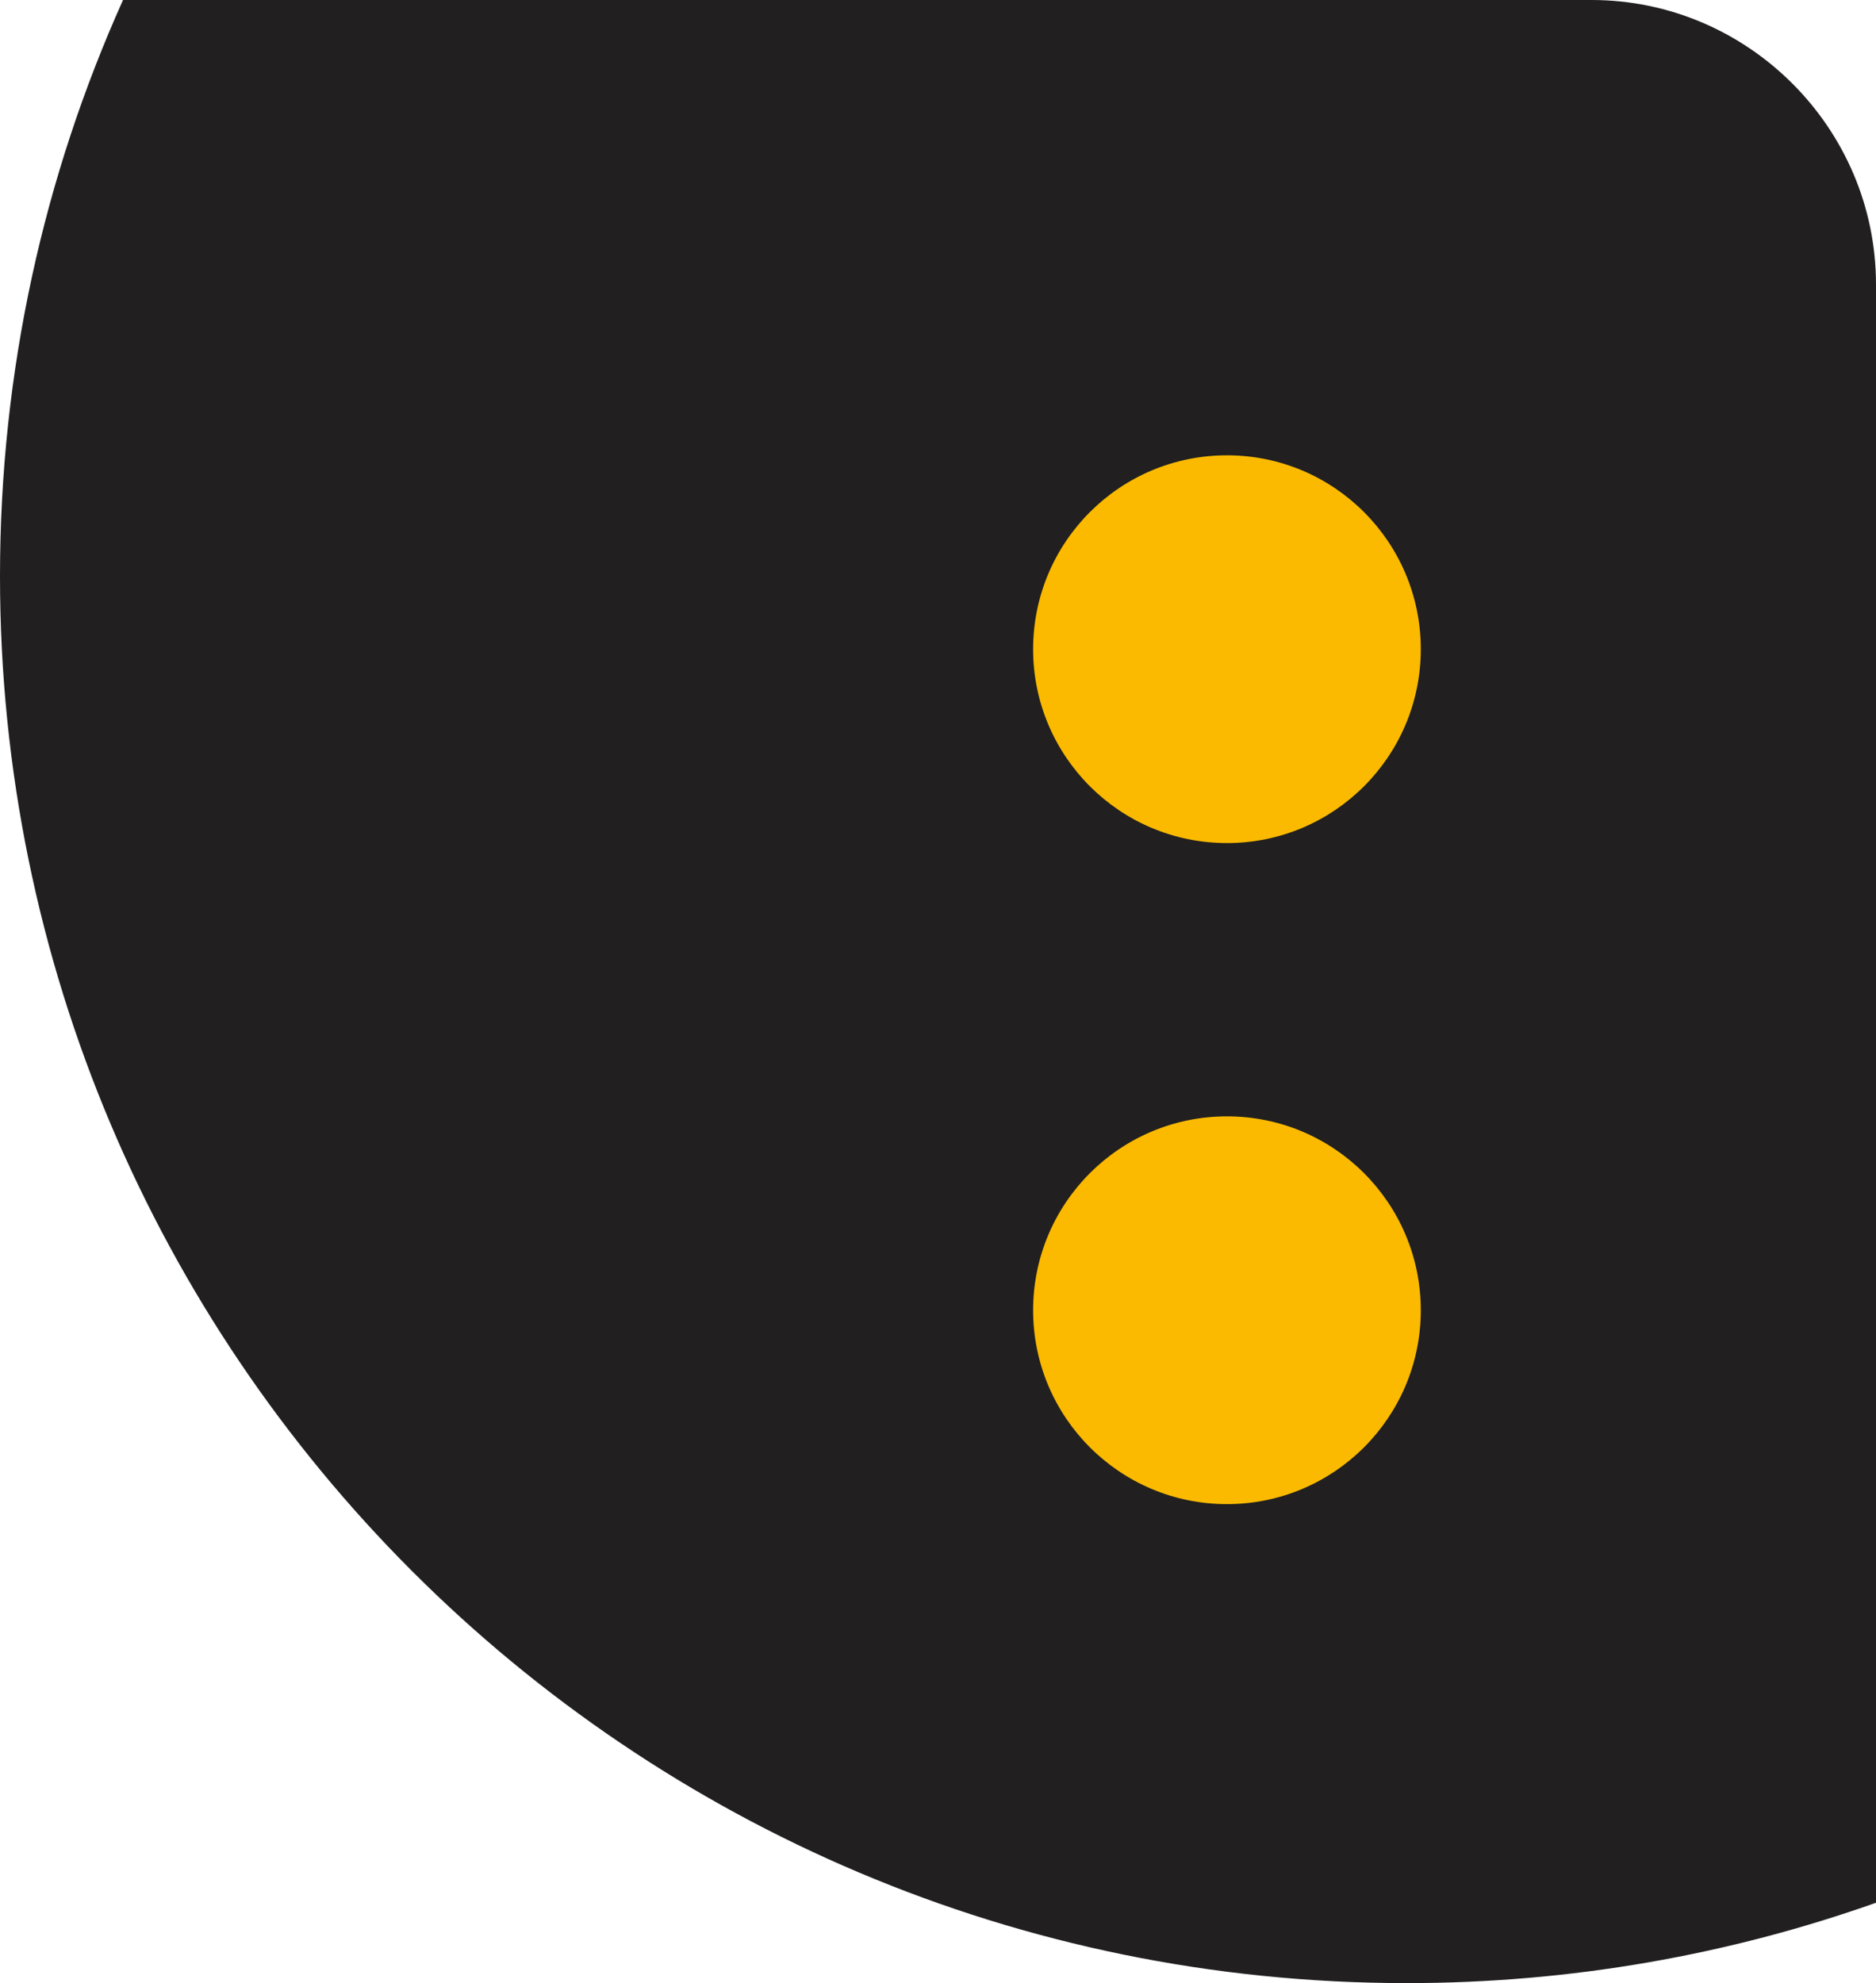 <?xml version="1.0" encoding="UTF-8"?>
<!DOCTYPE svg PUBLIC "-//W3C//DTD SVG 1.1//EN" "http://www.w3.org/Graphics/SVG/1.1/DTD/svg11.dtd">
<!-- Creator: CorelDRAW 2018 (64-Bit) -->
<svg xmlns="http://www.w3.org/2000/svg" xml:space="preserve" width="100%" height="100%" version="1.1" style="shape-rendering:geometricPrecision; text-rendering:geometricPrecision; image-rendering:optimizeQuality; fill-rule:evenodd; clip-rule:evenodd"
viewBox="0 0 3296.98 3484.44"
 xmlns:xlink="http://www.w3.org/1999/xlink">
 <defs>
  <style type="text/css">
   <![CDATA[
    .fil0 {fill:#211F1F}
    .fil1 {fill:#FBBA00}
   ]]>
  </style>
 </defs>
 <g id="Layer_x0020_1">
  <path class="fil0" d="M3296.98 3343.25c-258.02,91.33 -535.65,141.19 -824.96,141.19 -1365.26,0 -2472.02,-1106.76 -2472.02,-2472.02 0,-360.75 77.32,-703.41 216.22,-1012.42l2580.76 0c275,0 500,225 500,500l0 2843.25z"/>
  <path class="fil1" d="M2156.33 800c188.13,0 340.65,152.52 340.65,340.67 0,188.14 -152.52,340.66 -340.65,340.66 -188.16,0 -340.68,-152.52 -340.68,-340.66 0,-188.15 152.52,-340.67 340.68,-340.67zm0 1161.51c188.13,0 340.65,152.52 340.65,340.66 0,188.14 -152.52,340.67 -340.65,340.67 -188.16,0 -340.68,-152.53 -340.68,-340.67 0,-188.14 152.52,-340.66 340.68,-340.66z"/>
 </g>
</svg>
